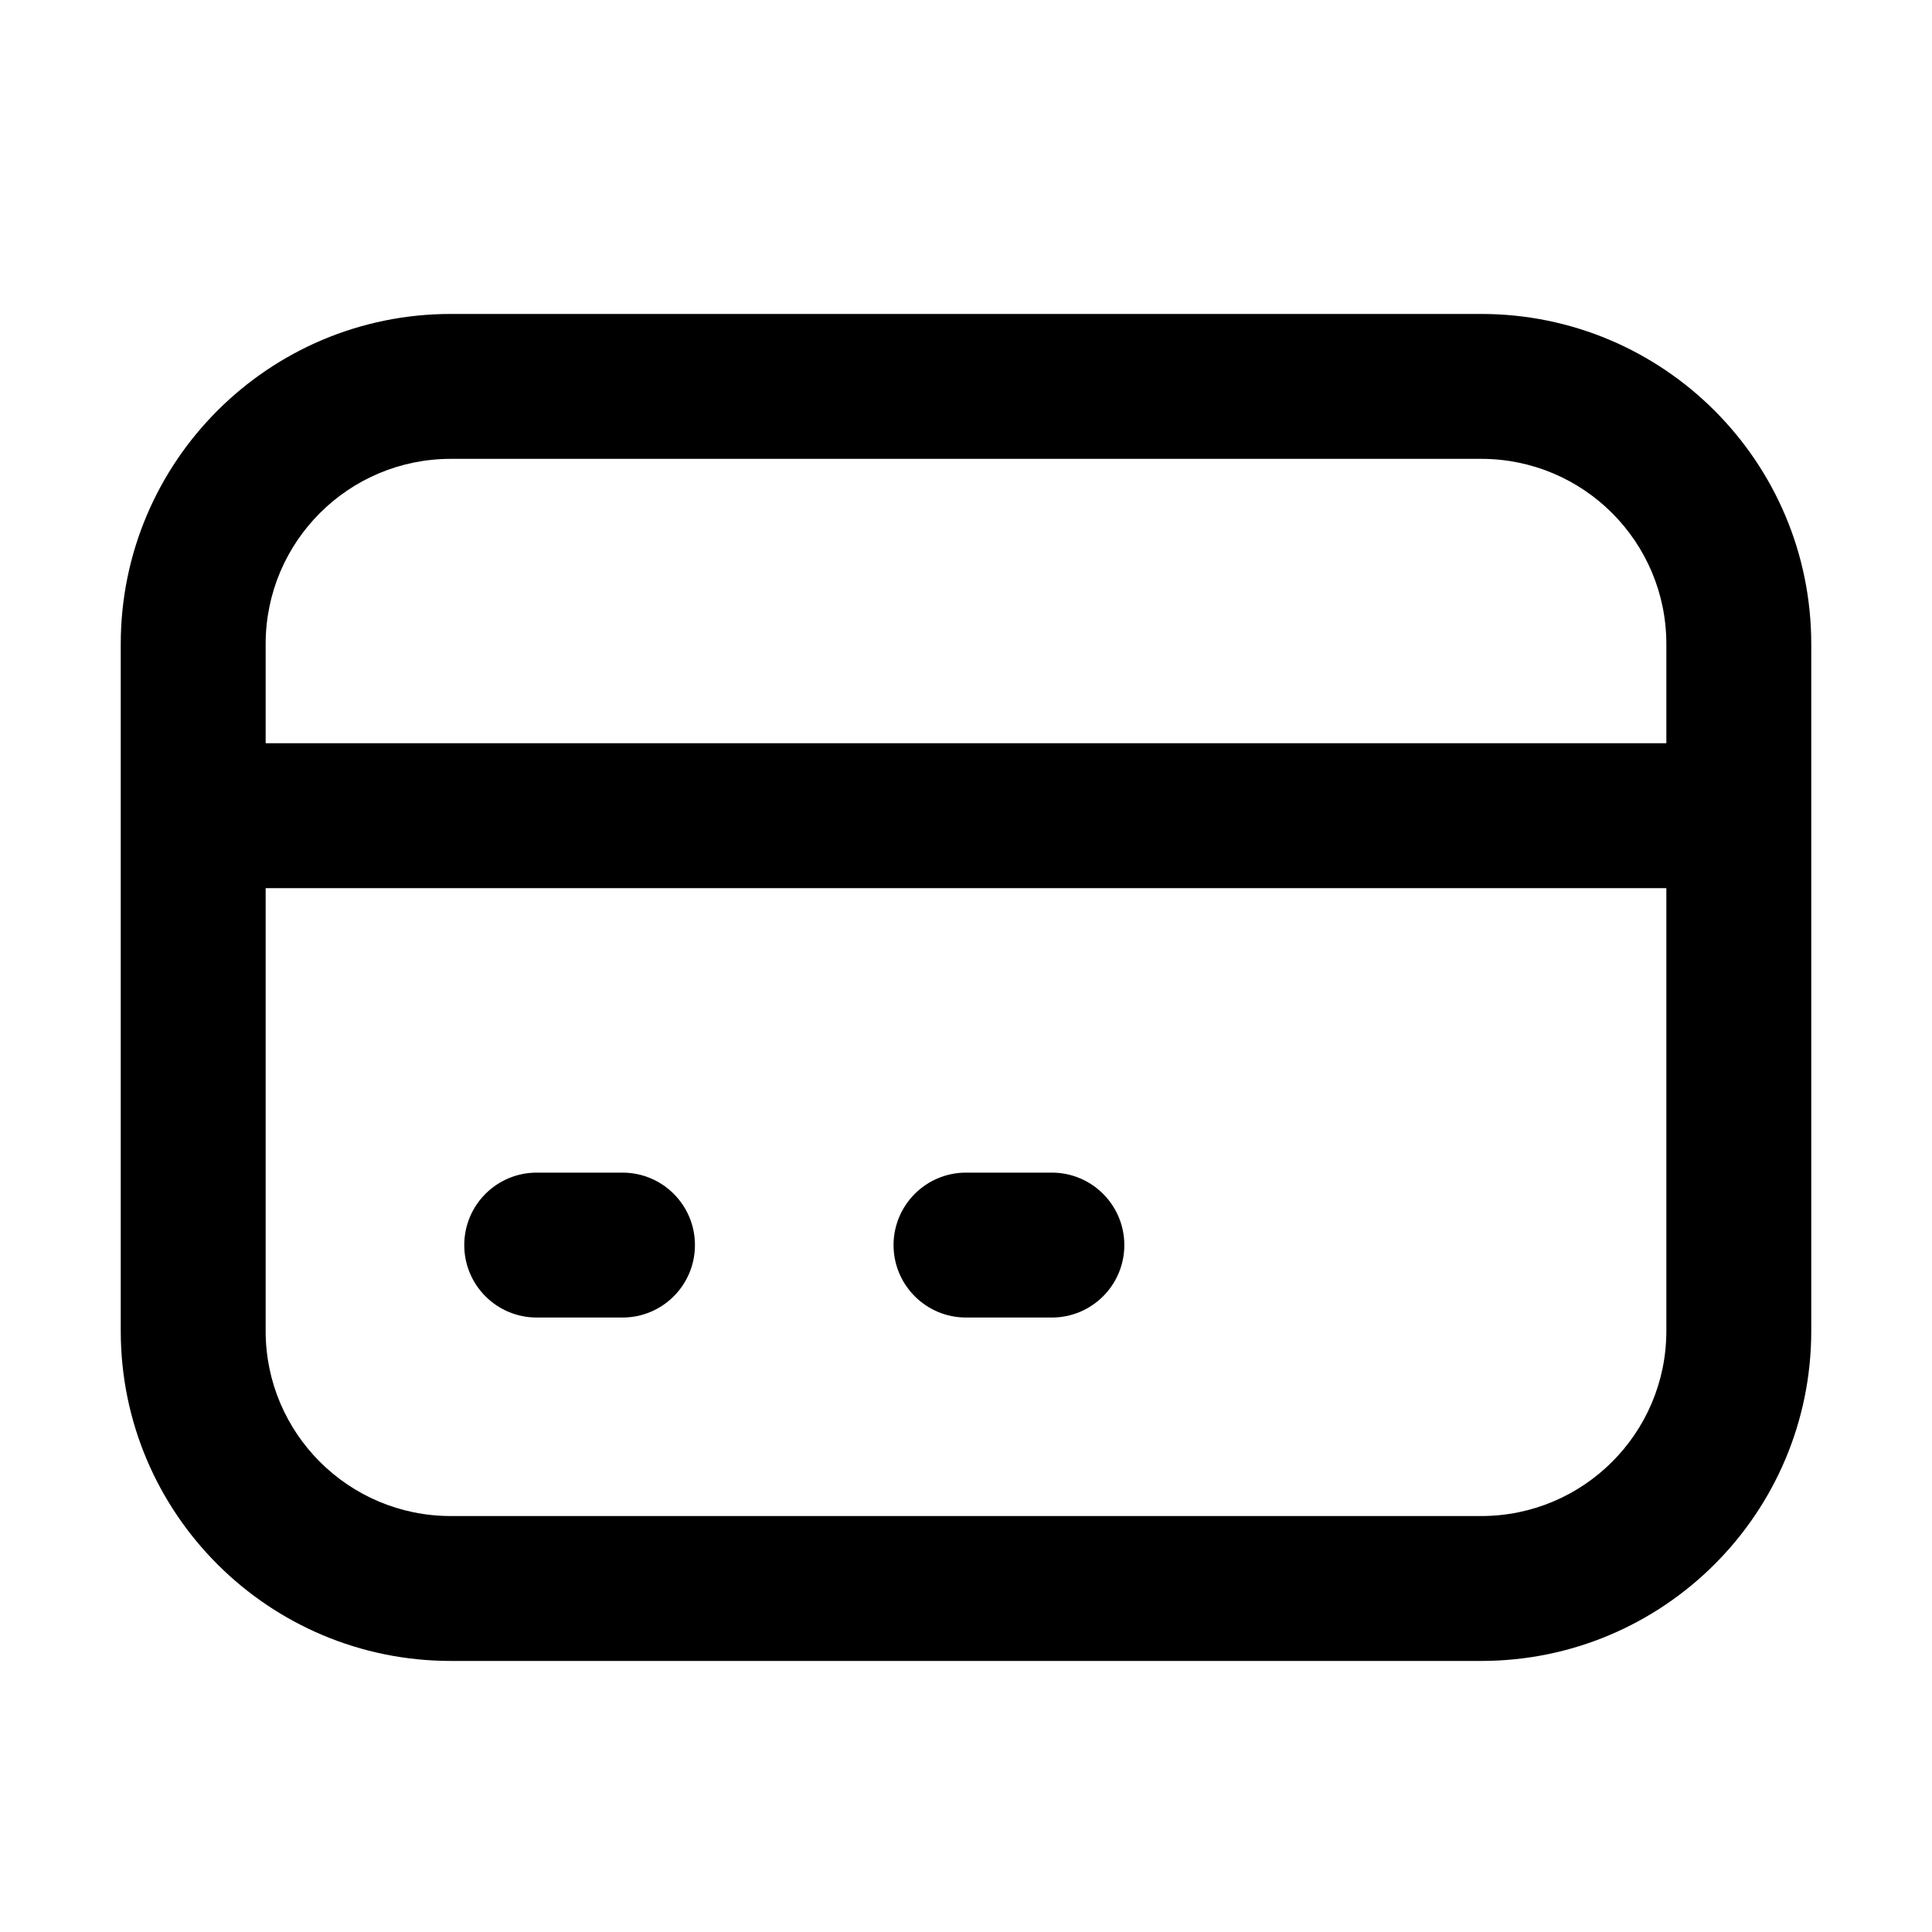 <svg viewBox="0 0 20 20" xmlns="http://www.w3.org/2000/svg">
<path fill-rule="evenodd" clip-rule="evenodd" d="M1.25 6.667C1.25 4.78 2.78 3.25 4.667 3.25H15.333C17.22 3.25 18.75 4.78 18.75 6.667V13.778C18.75 15.665 17.22 17.194 15.333 17.194H4.667C2.78 17.194 1.25 15.665 1.25 13.778V6.667ZM2.75 9.194V13.778C2.75 14.836 3.608 15.694 4.667 15.694H15.333C16.392 15.694 17.25 14.836 17.25 13.778V9.194H2.75ZM17.25 7.694H2.75V6.667C2.75 5.608 3.608 4.75 4.667 4.75H15.333C16.392 4.75 17.25 5.608 17.25 6.667V7.694ZM4.806 12.889C4.806 12.475 5.141 12.139 5.556 12.139H6.444C6.859 12.139 7.194 12.475 7.194 12.889C7.194 13.303 6.859 13.639 6.444 13.639H5.556C5.141 13.639 4.806 13.303 4.806 12.889ZM9.25 12.889C9.25 12.475 9.586 12.139 10 12.139H10.889C11.303 12.139 11.639 12.475 11.639 12.889C11.639 13.303 11.303 13.639 10.889 13.639H10C9.586 13.639 9.25 13.303 9.25 12.889Z" fill="inherit"/>
</svg>

